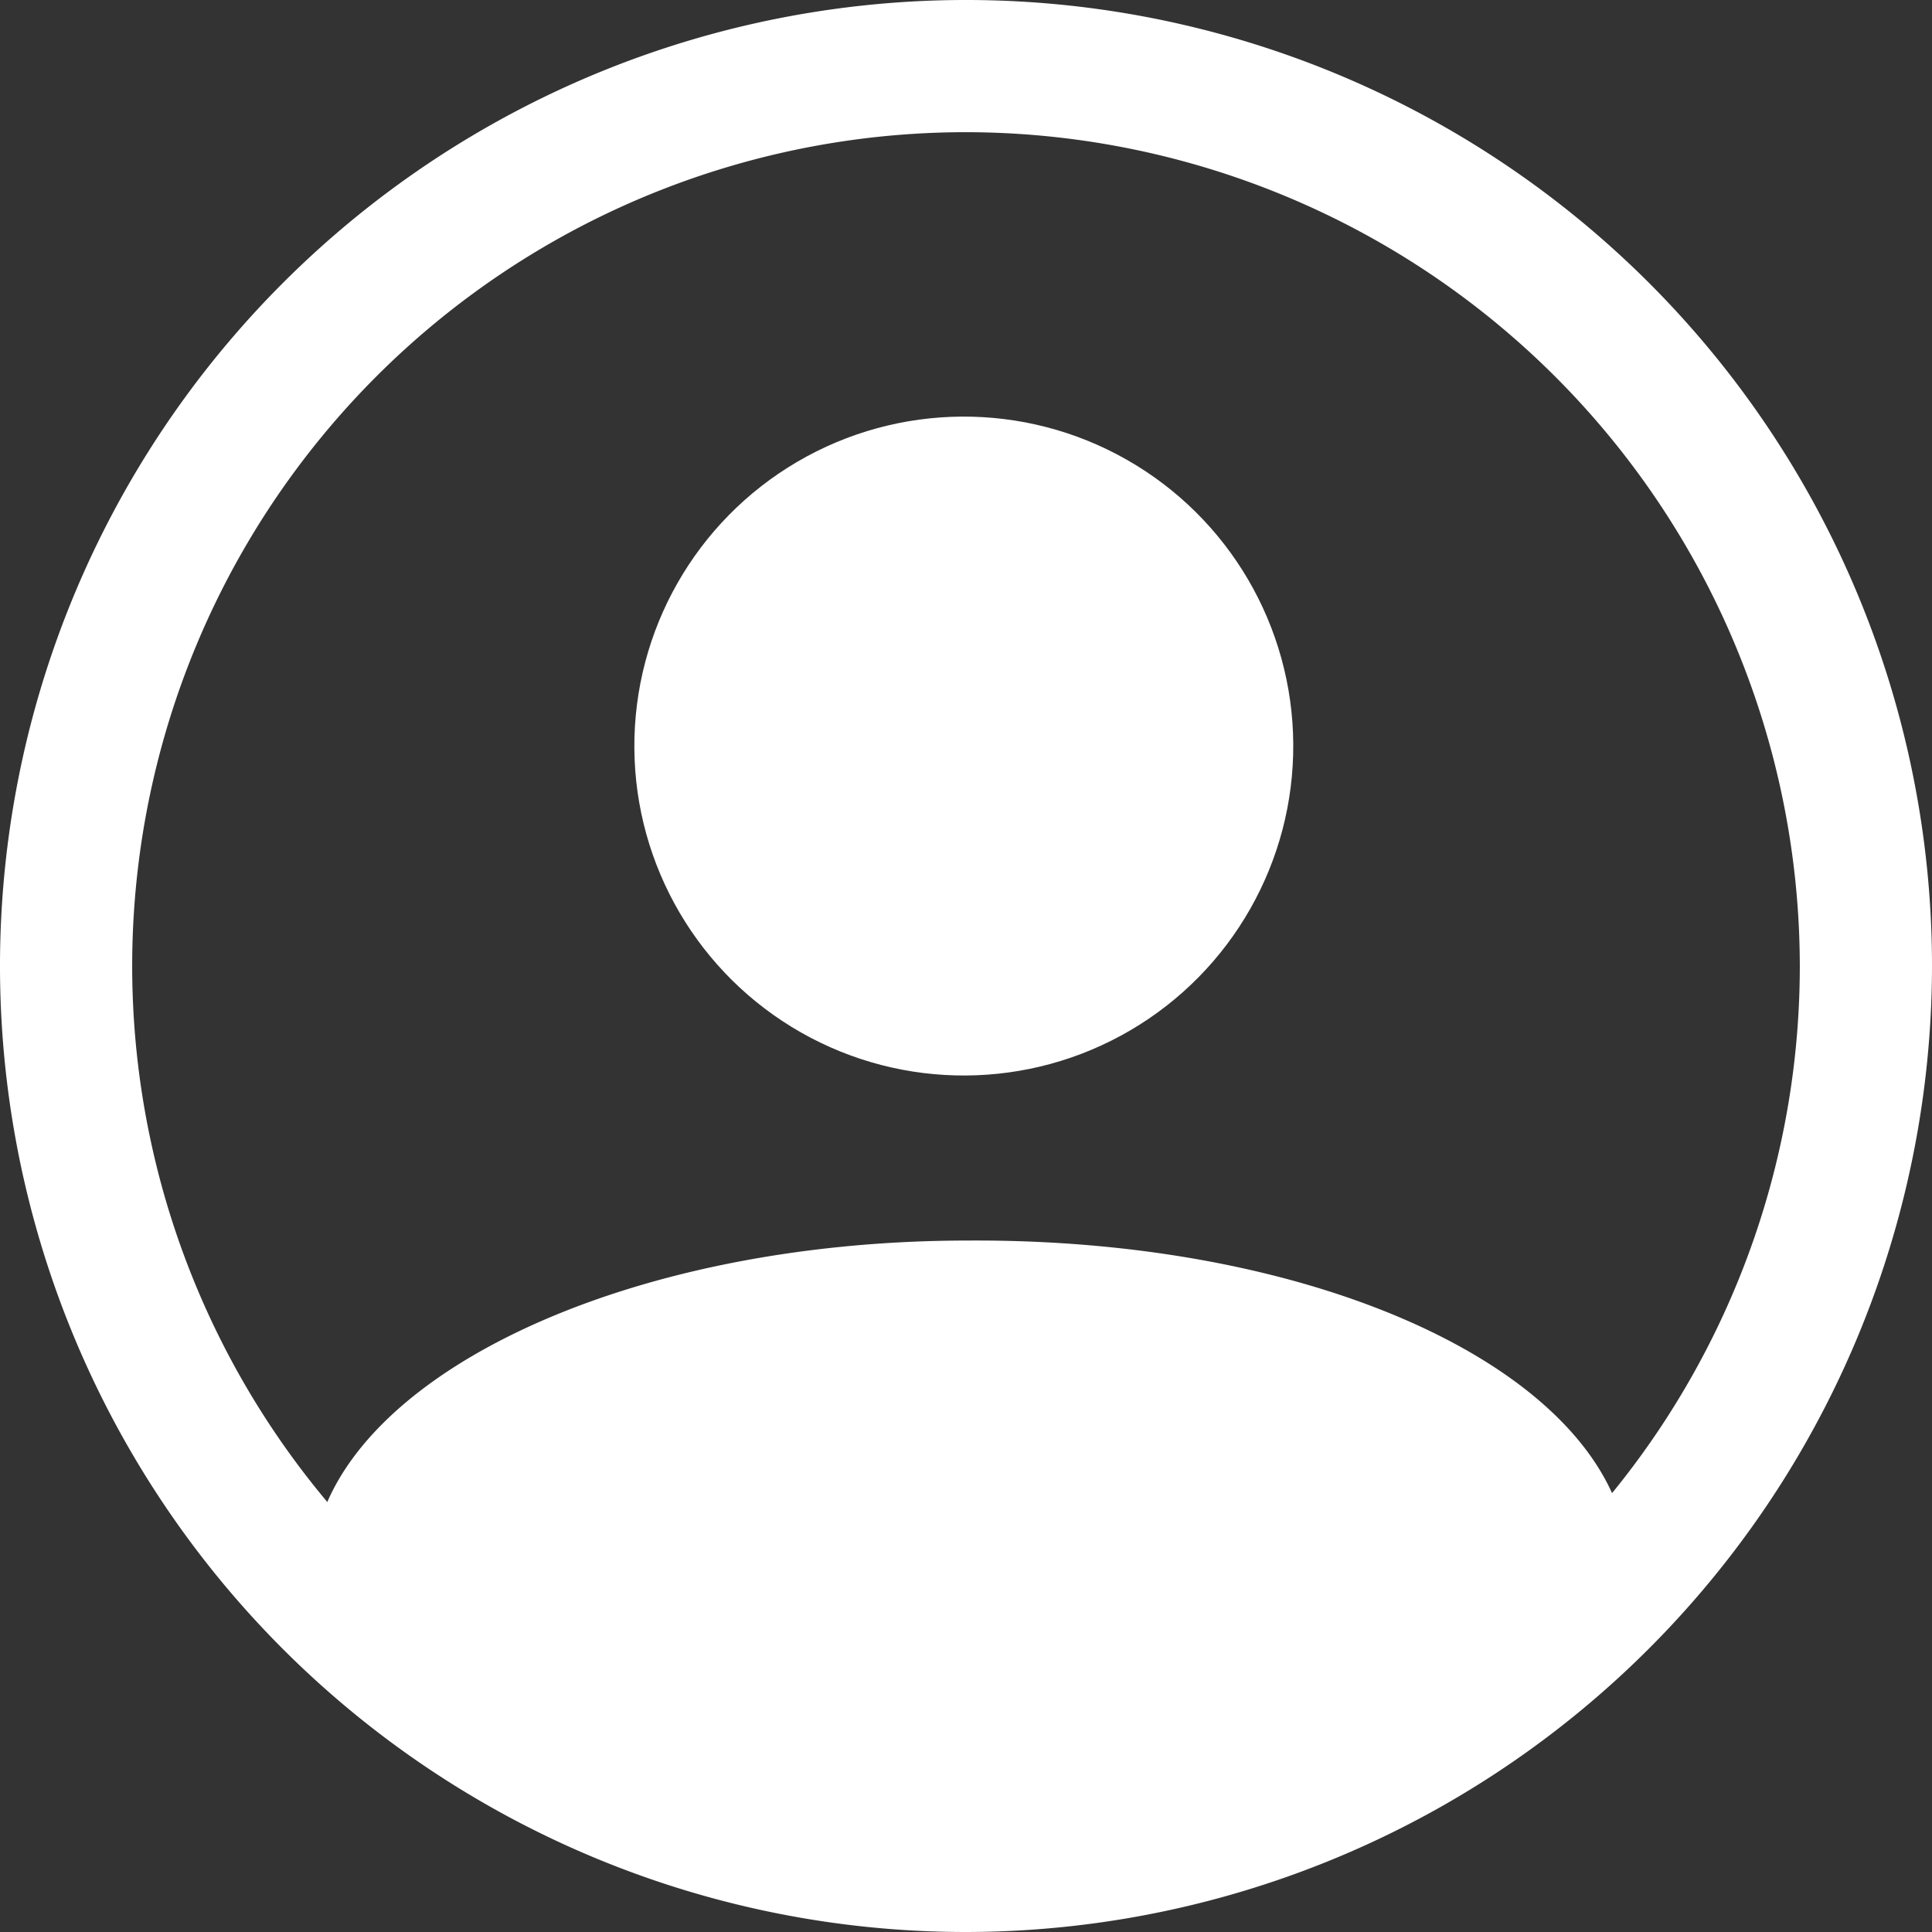 <svg xmlns="http://www.w3.org/2000/svg" viewBox="0 0 19 19"><rect x="0" y="0" width="19" height="19" fill="#333333" stroke="none"/><defs><style>.cls-1{fill:#fff;}</style></defs><title>personal normal</title><g id="Layer_2" data-name="Layer 2"><g id="Layer_1-2" data-name="Layer 1"><g id="room"><path class="cls-1" d="M9.5,19A9.5,9.5,0,1,1,19,9.5,9.51,9.51,0,0,1,9.5,19Zm0-17.7a8.2,8.2,0,1,0,8.2,8.2A8.21,8.21,0,0,0,9.5,1.3Z"/><circle class="cls-1" cx="9.48" cy="7.34" r="3.24" transform="translate(-0.05 0.06) rotate(-0.38)"/><path class="cls-1" d="M9.52,12.2c-3.43,0-6.23,1.37-6.44,3.07A8.61,8.61,0,0,0,16,15.18C15.76,13.49,13,12.18,9.52,12.2Z"/></g></g></g></svg>
